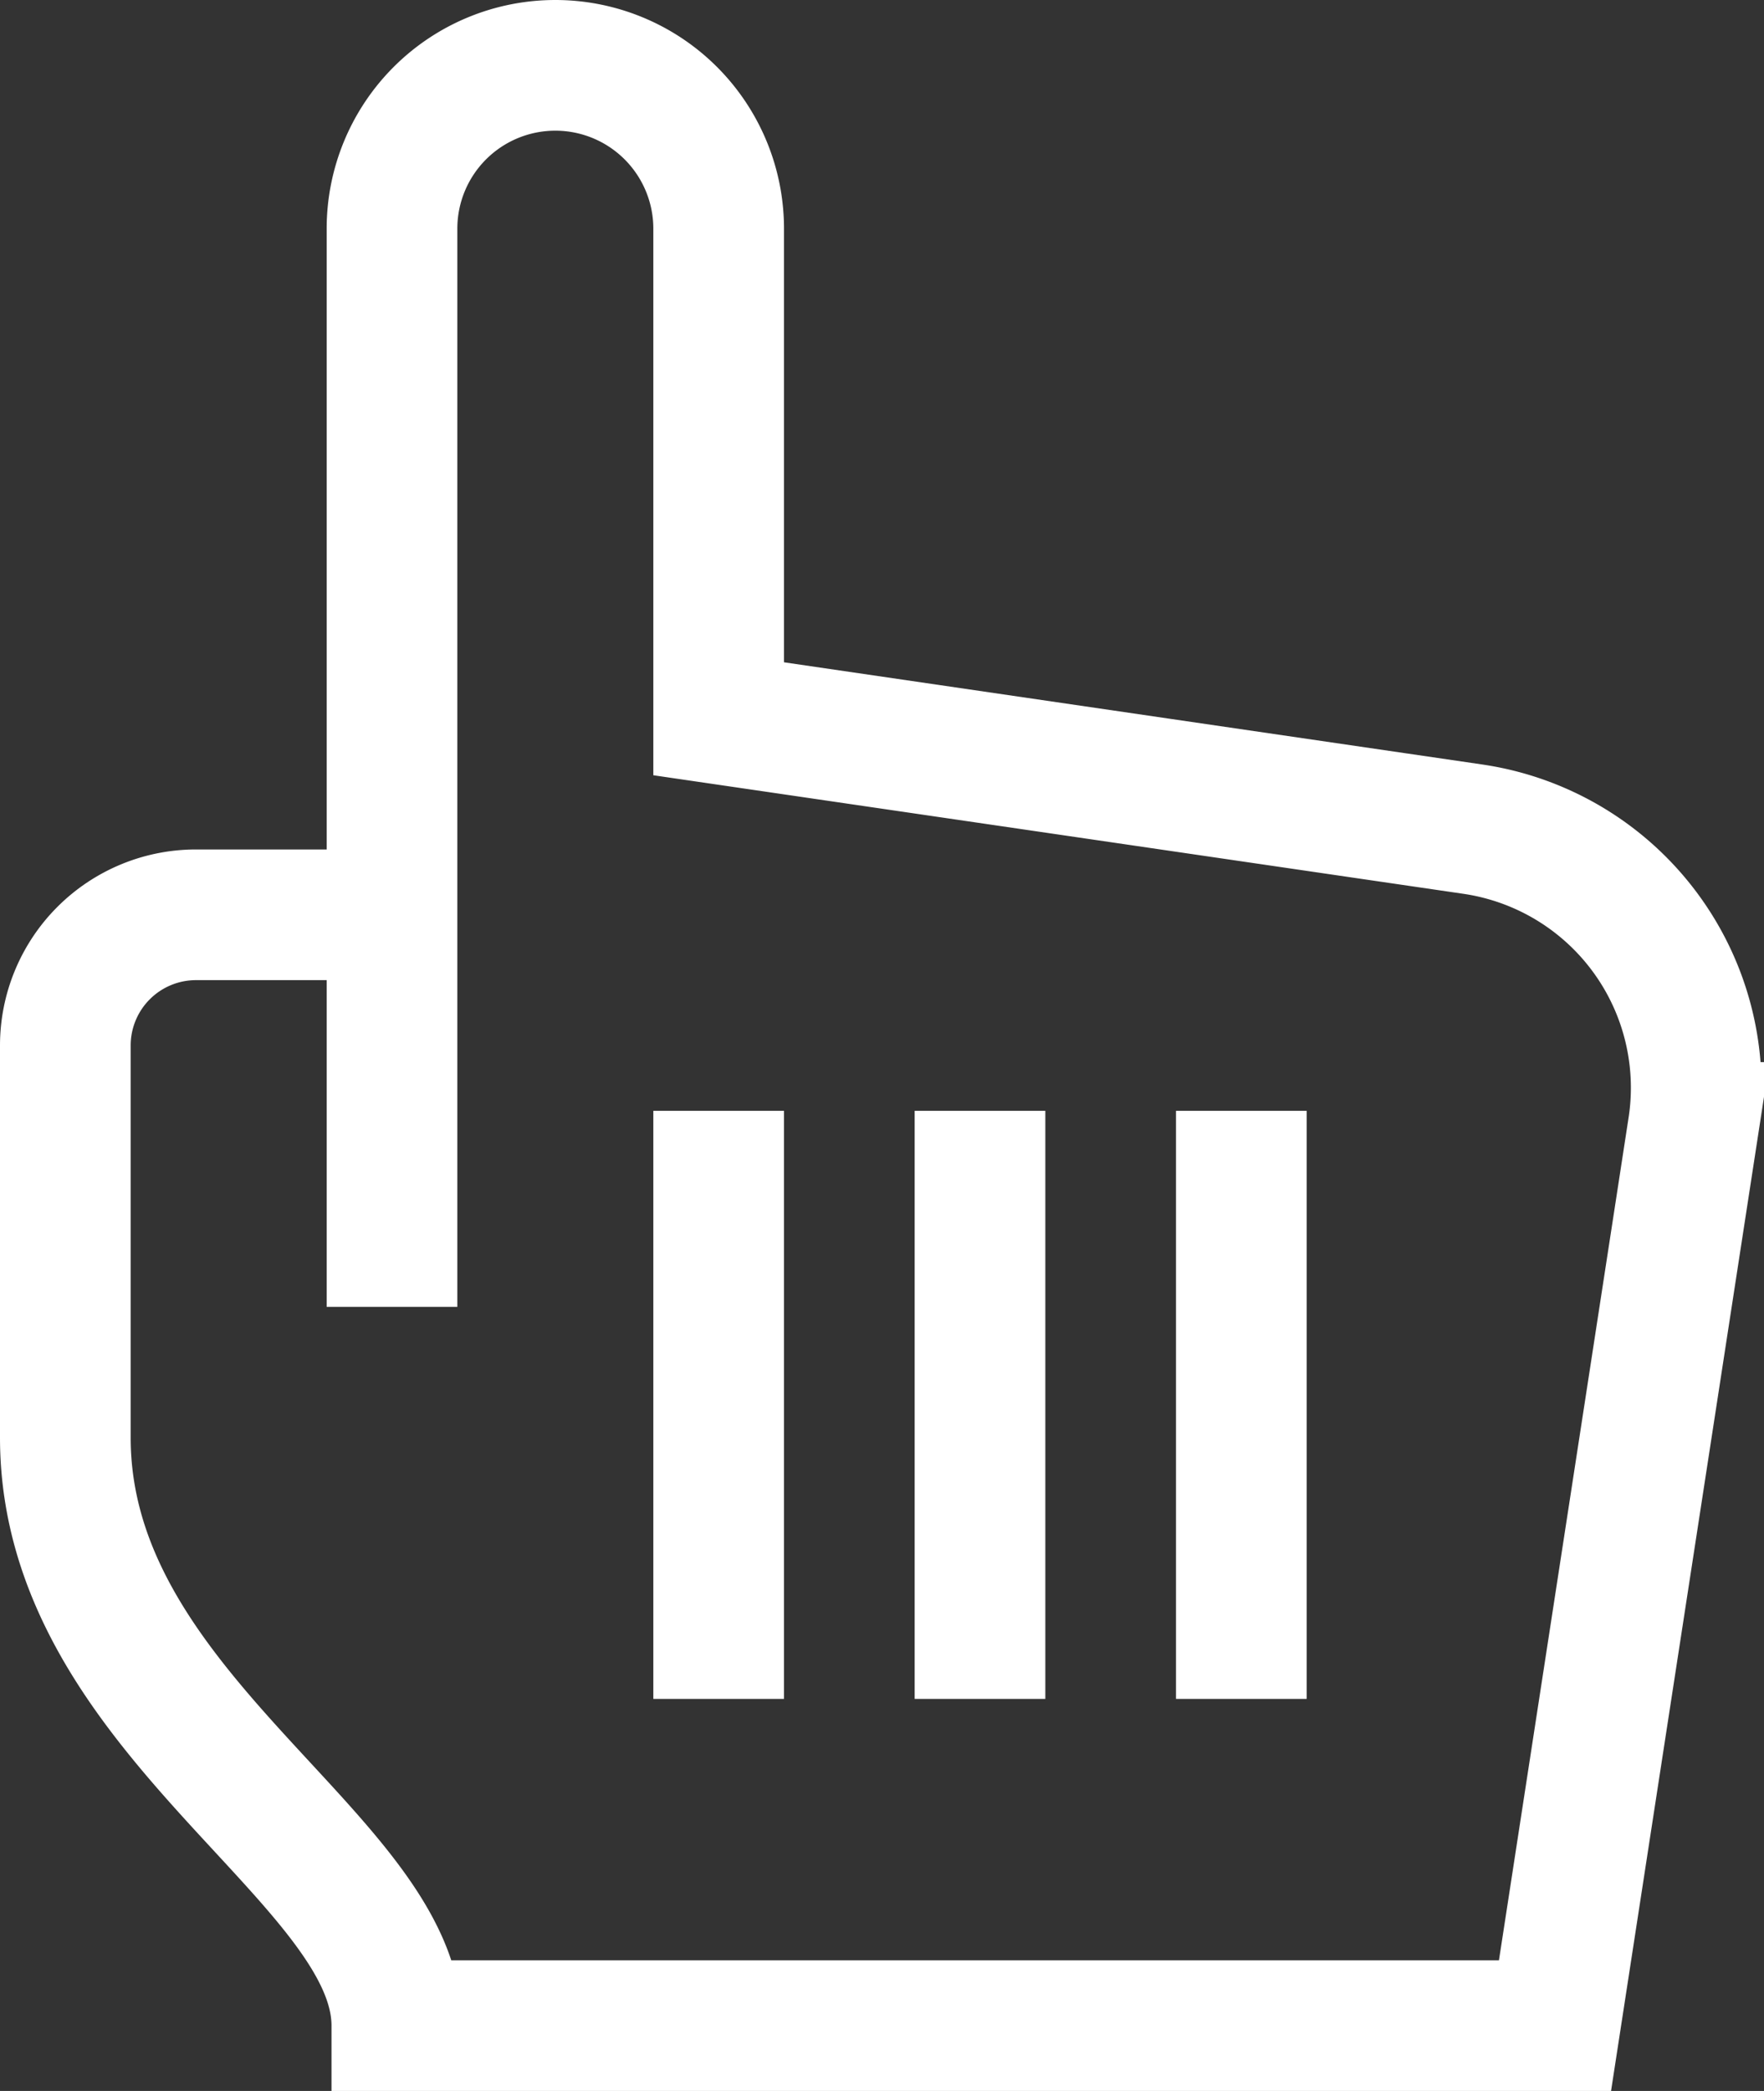 <svg width="27" height="32" fill="none" xmlns="http://www.w3.org/2000/svg"><rect width="100%" height="100%" fill="#333333" stroke="none"/><path d="M11 18v7m4-7v7m4-7v7M6 14v5m16.542-6.311L11 11V3.5a2.5 2.5 0 10-5 0V14H3a2 2 0 00-2 2v6c0 4.25 5.074 6.438 5.074 9h17.727l2.115-13.745a4 4 0 00-3.374-4.566z" stroke="#fff" stroke-width="2" stroke-miterlimit="10" stroke-linecap="square"/></svg>